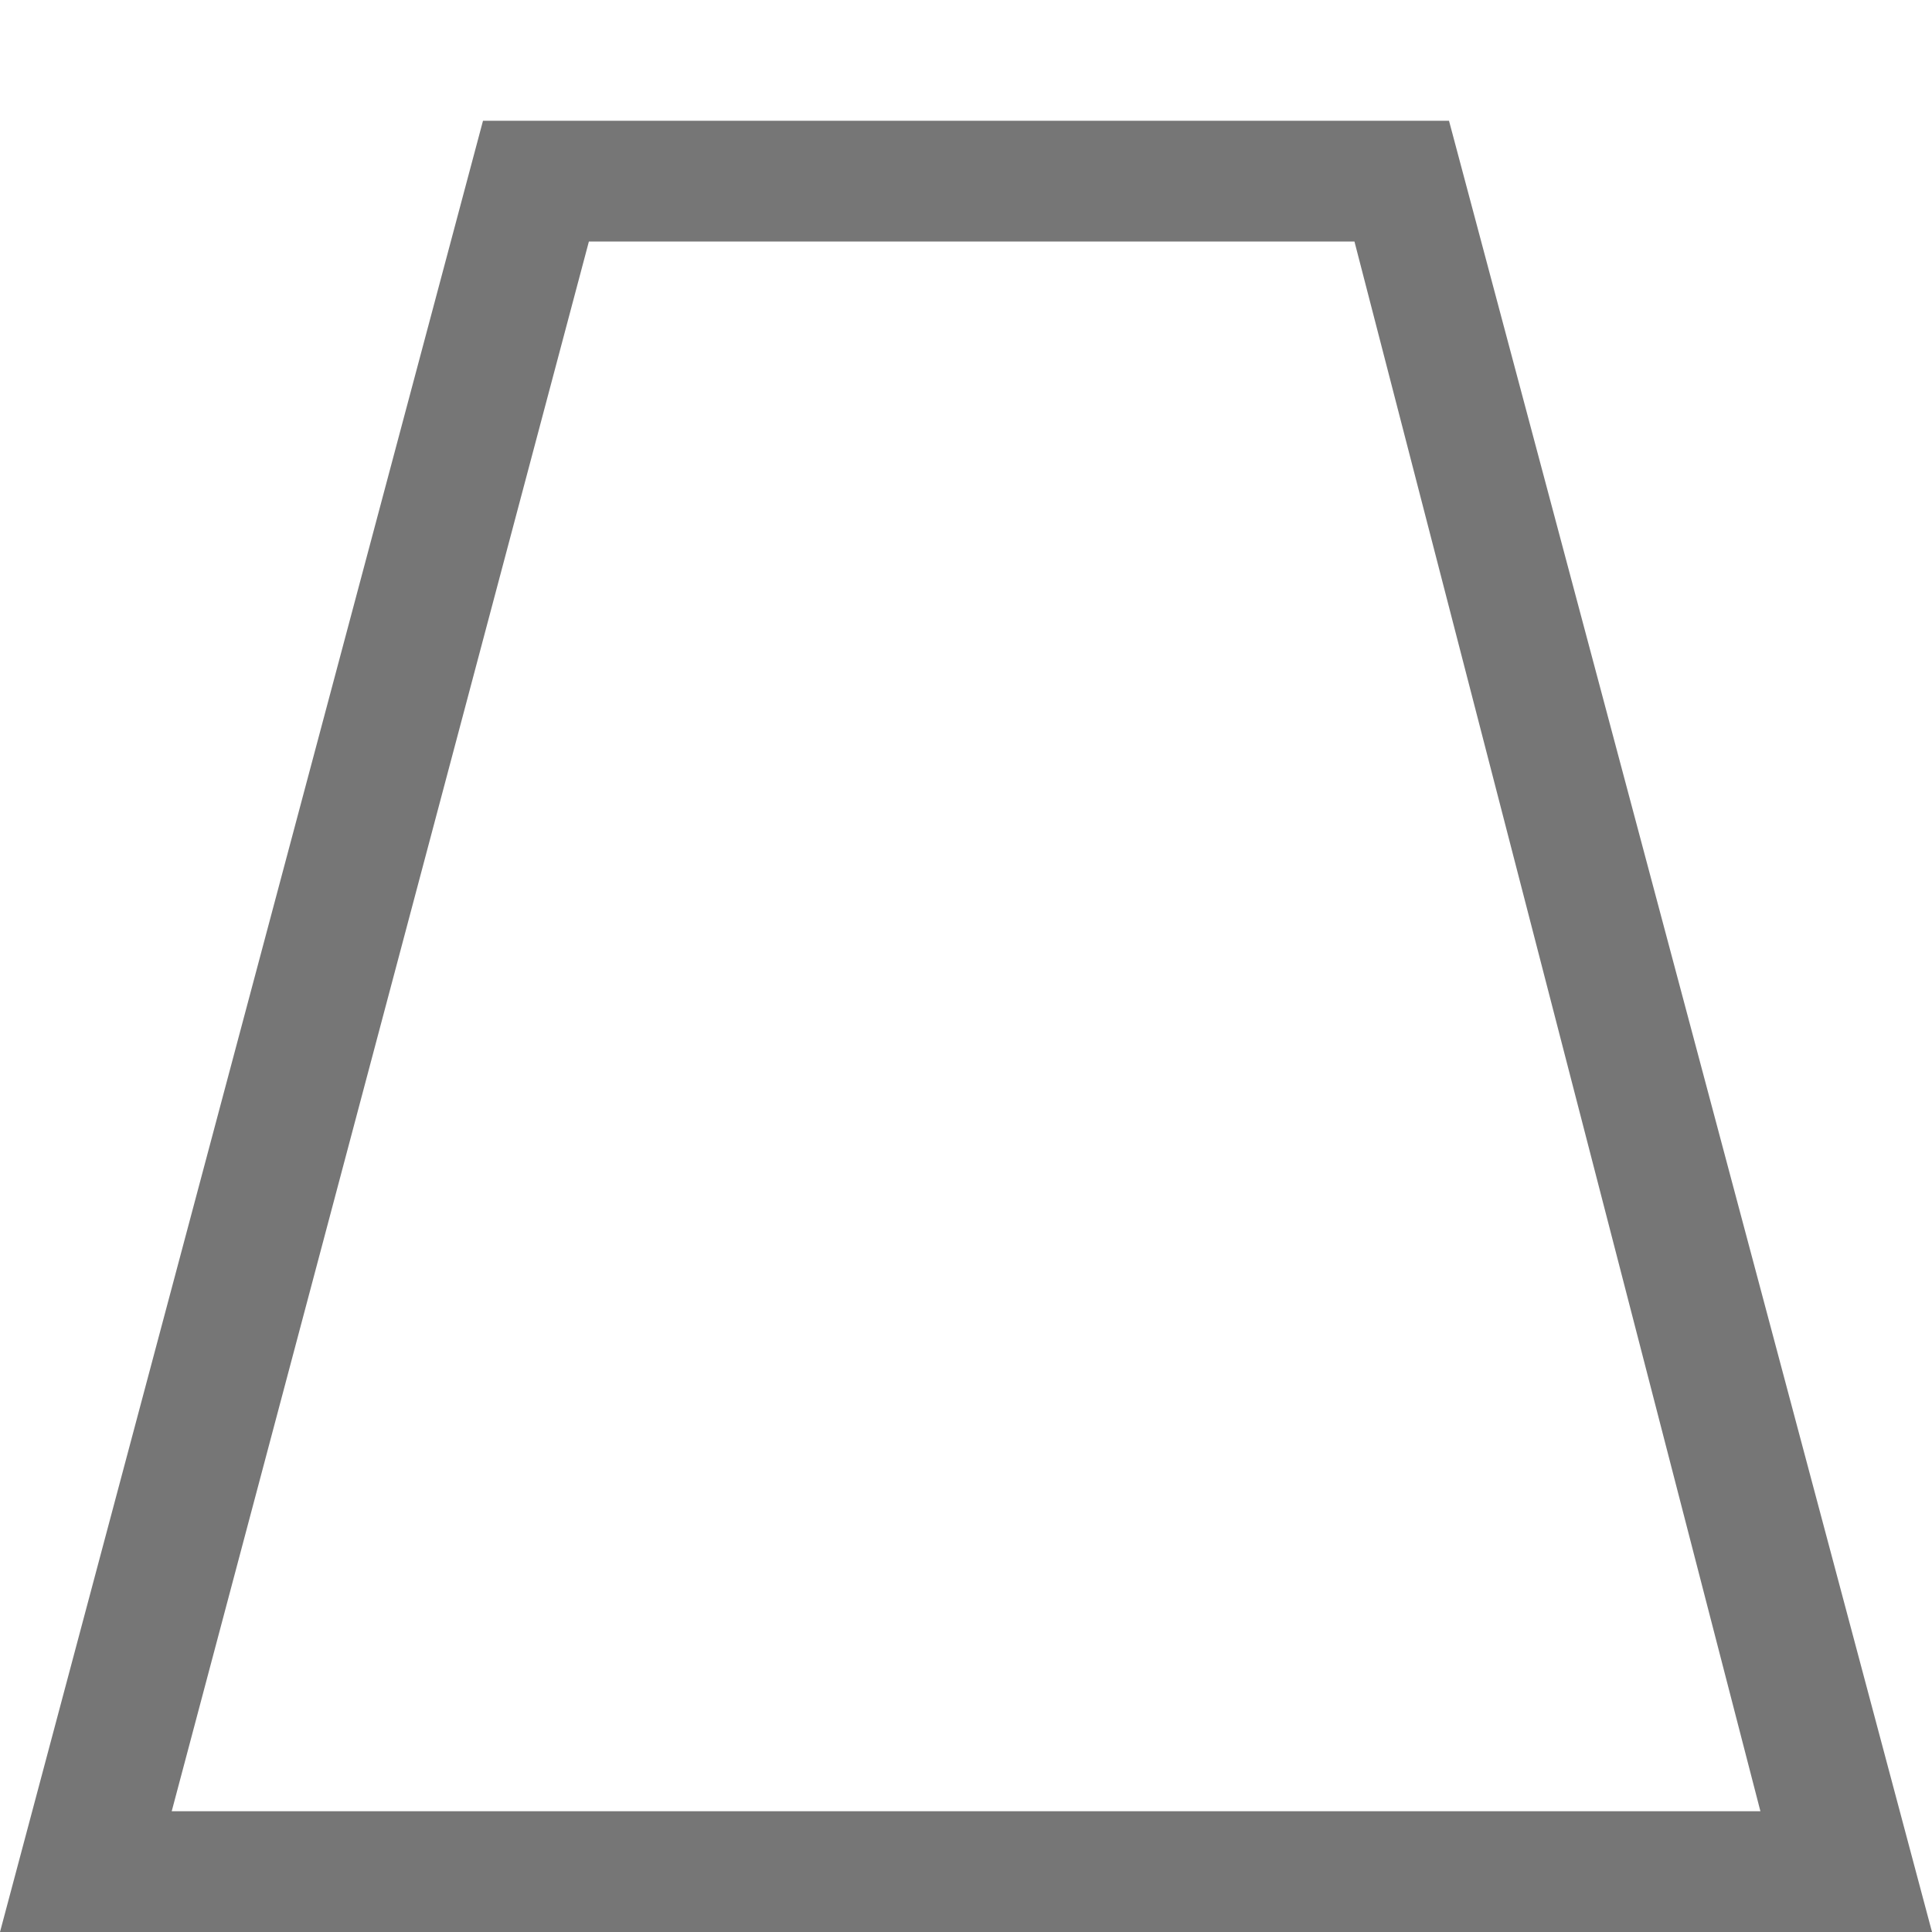 <?xml version="1.0" encoding="UTF-8"?>
<svg viewBox="0 0 16 16" version="1.1" xmlns="http://www.w3.org/2000/svg" xmlns:xlink="http://www.w3.org/1999/xlink">
    <!-- Generator: Sketch 52.6 (67491) - http://www.bohemiancoding.com/sketch -->
    <title>basic shapes-non isosceles trapezoid</title>
    <desc>Created with Sketch.</desc>
    <g id="basic-shapes-non-isosceles-trapezoid" stroke="none" stroke-width="1" fill="none" fill-rule="evenodd">
        <g id="3.66" transform="translate(0, 1)" fill="#767676" fill-rule="nonzero">
            <path d="M4,0 L12,0 L16,15 L0,15 L4,0 Z M4.877,1 L1.422,14 L14.579,14 L11.217,1 L4.877,1 Z" id="Combined-Shape"></path>
        </g>
    </g>
</svg>